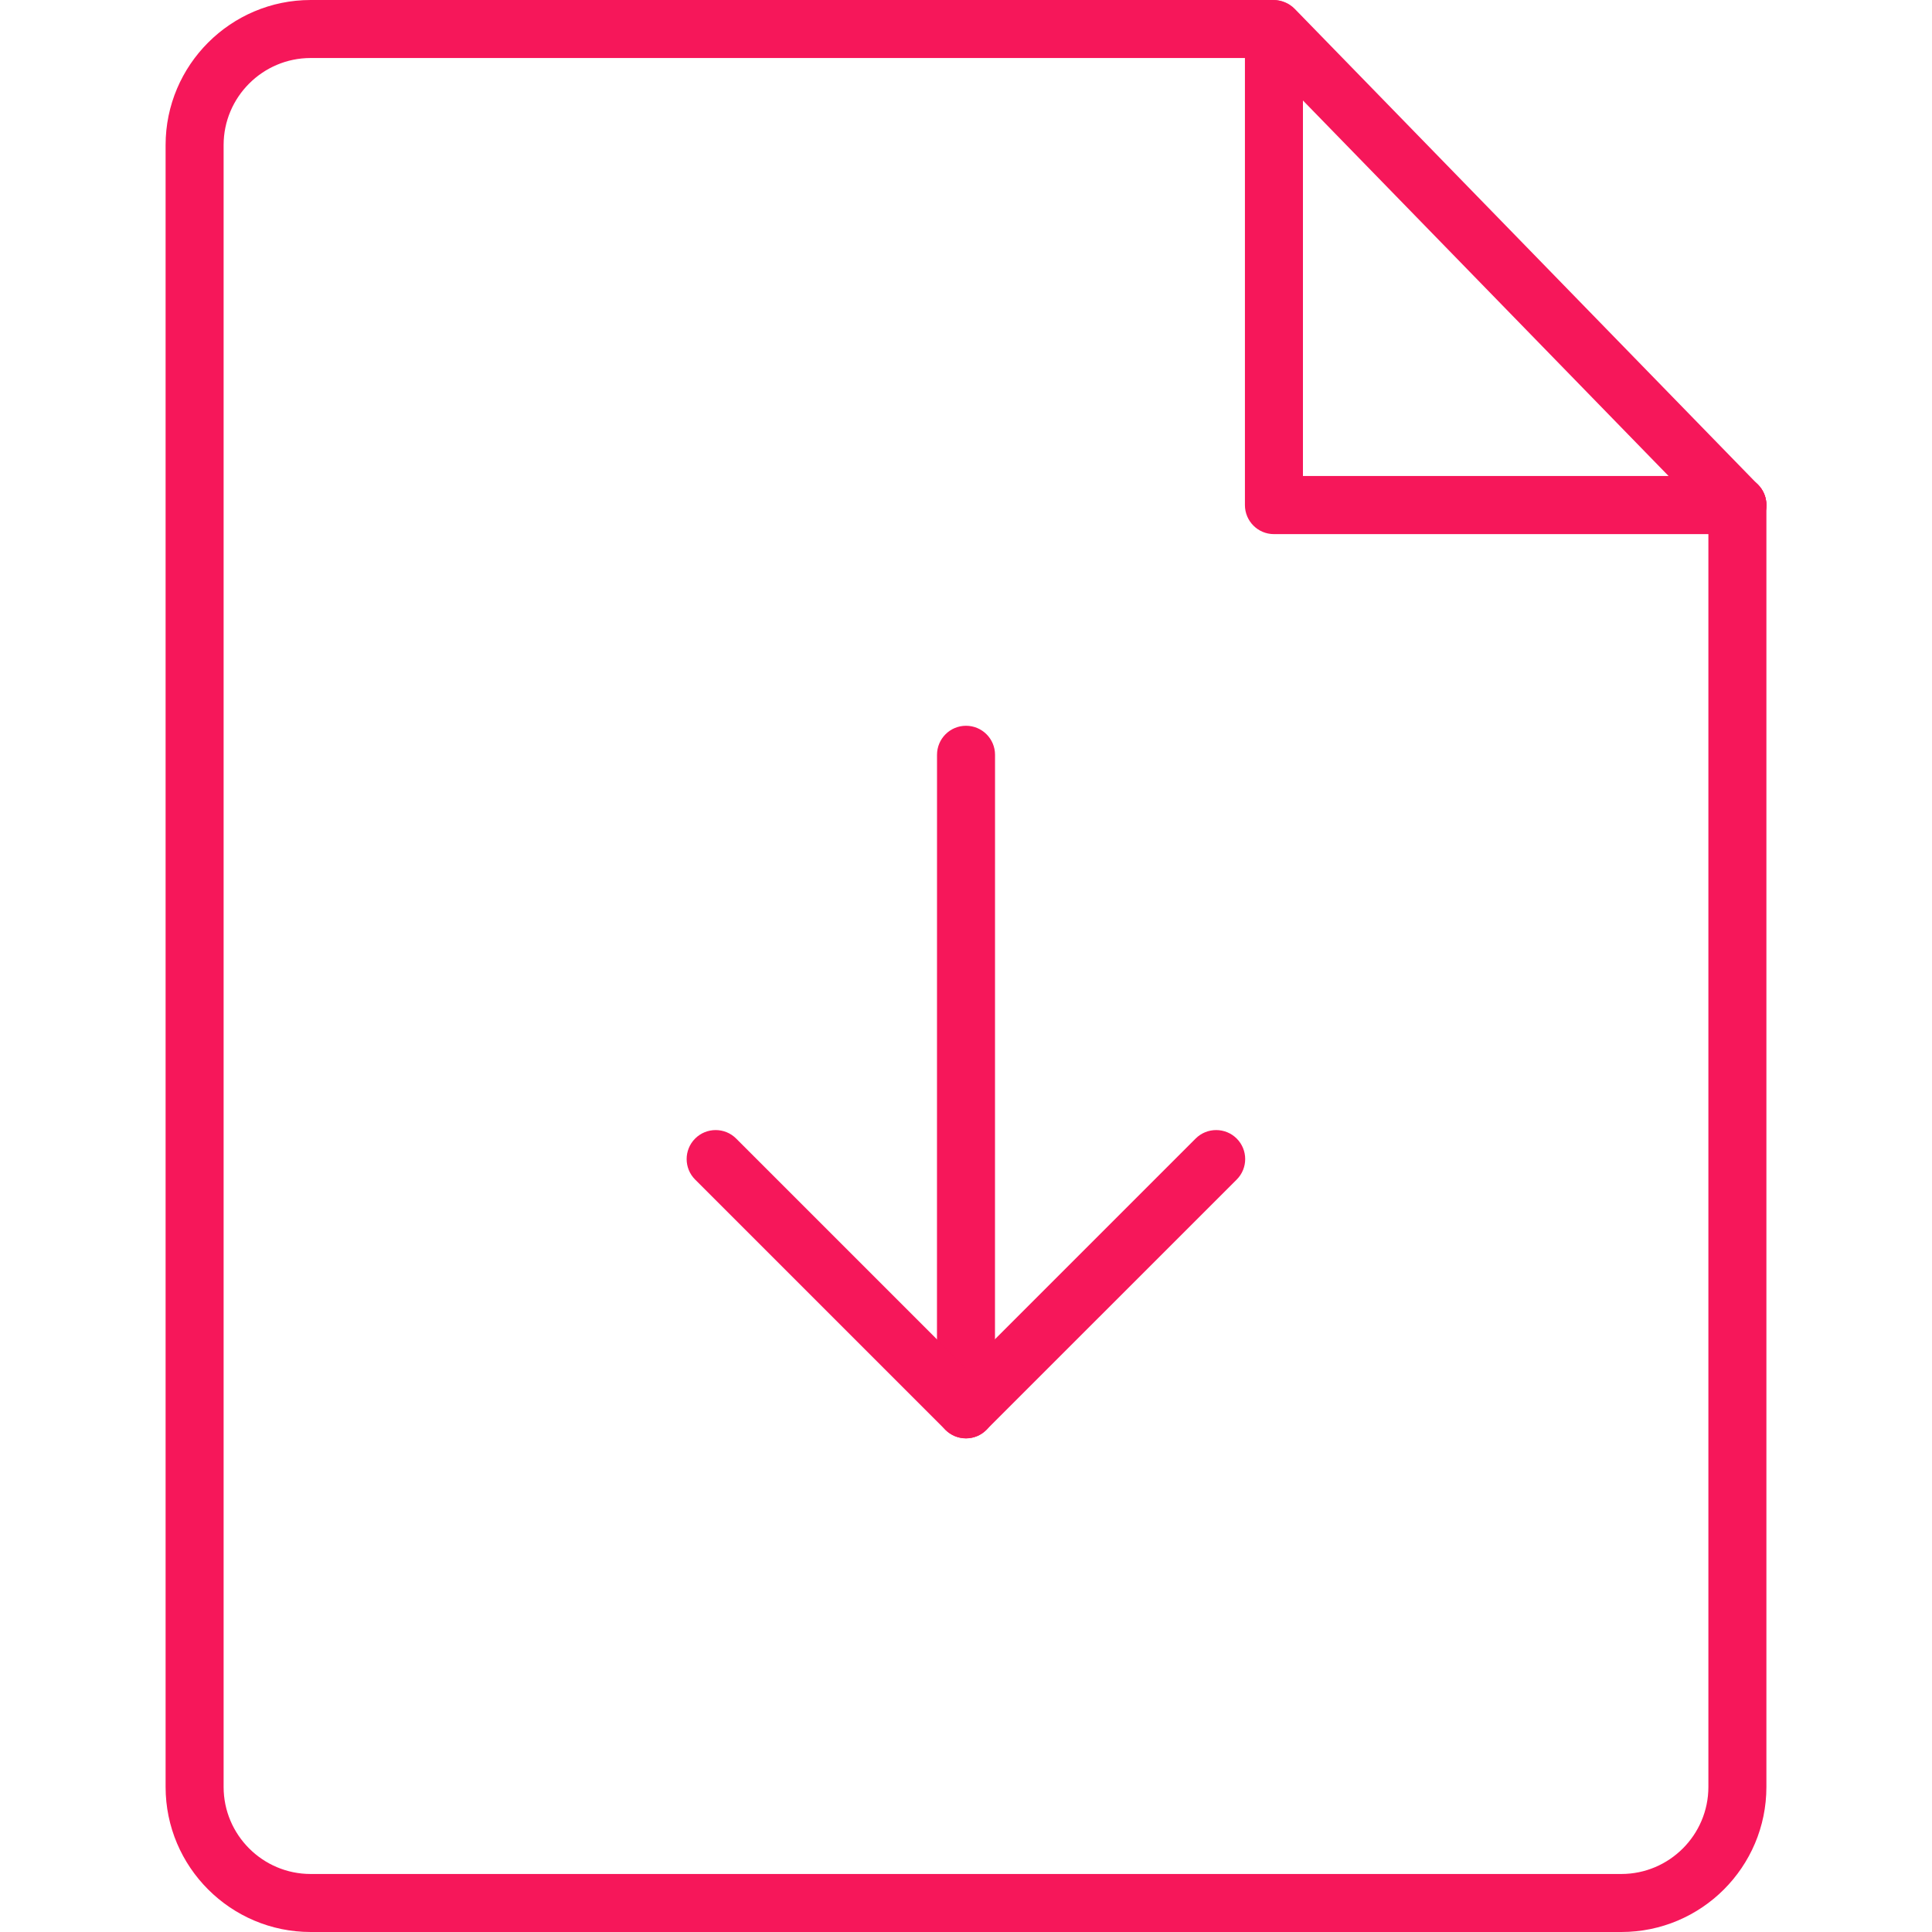 <svg width="35" height="35" viewBox="0 0 35 35" fill="none" xmlns="http://www.w3.org/2000/svg">
<g clip-path="url(#clip0)">
<path d="M17.499 26.057C17.209 26.057 16.974 25.822 16.974 25.531L16.975 13.674C16.975 13.384 17.21 13.148 17.5 13.148C17.791 13.148 18.026 13.384 18.026 13.674L18.025 25.531C18.025 25.822 17.789 26.057 17.499 26.057Z" fill="#F6175A"/>
<path d="M17.5 26.057C17.365 26.057 17.23 26.005 17.127 25.903L12.593 21.369C12.388 21.164 12.388 20.831 12.593 20.626C12.798 20.421 13.132 20.421 13.336 20.626L17.498 24.788L21.66 20.626C21.865 20.421 22.199 20.421 22.404 20.626C22.609 20.831 22.609 21.164 22.404 21.369L17.869 25.903C17.769 26.005 17.634 26.057 17.5 26.057Z" fill="#F6175A"/>
<path d="M29.372 35H5.628C4.18 35 3 33.822 3 32.372V2.628C3 1.179 4.18 2.40579e-05 5.628 2.40579e-05L23.059 0C23.349 0 23.584 0.235 23.584 0.526C23.584 0.816 23.349 1.051 23.059 1.051L5.628 1.051C4.759 1.051 4.051 1.759 4.051 2.628V32.372C4.051 33.241 4.759 33.949 5.628 33.949H29.372C30.241 33.949 30.949 33.241 30.949 32.372V9.15C30.949 8.86 31.184 8.625 31.474 8.625C31.765 8.625 32 8.86 32 9.15V32.373C32 33.822 30.822 35 29.372 35Z" fill="#F6175A"/>
<path d="M31.474 9.676H23.078C22.788 9.676 22.553 9.44 22.553 9.15V0.754C22.553 0.464 22.788 0.228 23.078 0.228C23.369 0.228 23.604 0.464 23.604 0.754V8.623H31.474C31.764 8.623 32 8.859 32 9.149C32 9.439 31.765 9.676 31.474 9.676Z" fill="#F6175A"/>
<path d="M31.474 9.676C31.337 9.676 31.201 9.622 31.098 9.517L22.702 0.894C22.5 0.687 22.505 0.352 22.713 0.15C22.92 -0.052 23.253 -0.047 23.456 0.161L31.852 8.785C32.053 8.992 32.049 9.326 31.841 9.528C31.739 9.627 31.607 9.676 31.474 9.676Z" fill="#F6175A"/>
</g>
<defs>
<clipPath id="clip0">
<rect width="35" height="35" fill="white"/>
</clipPath>
</defs>
</svg>

